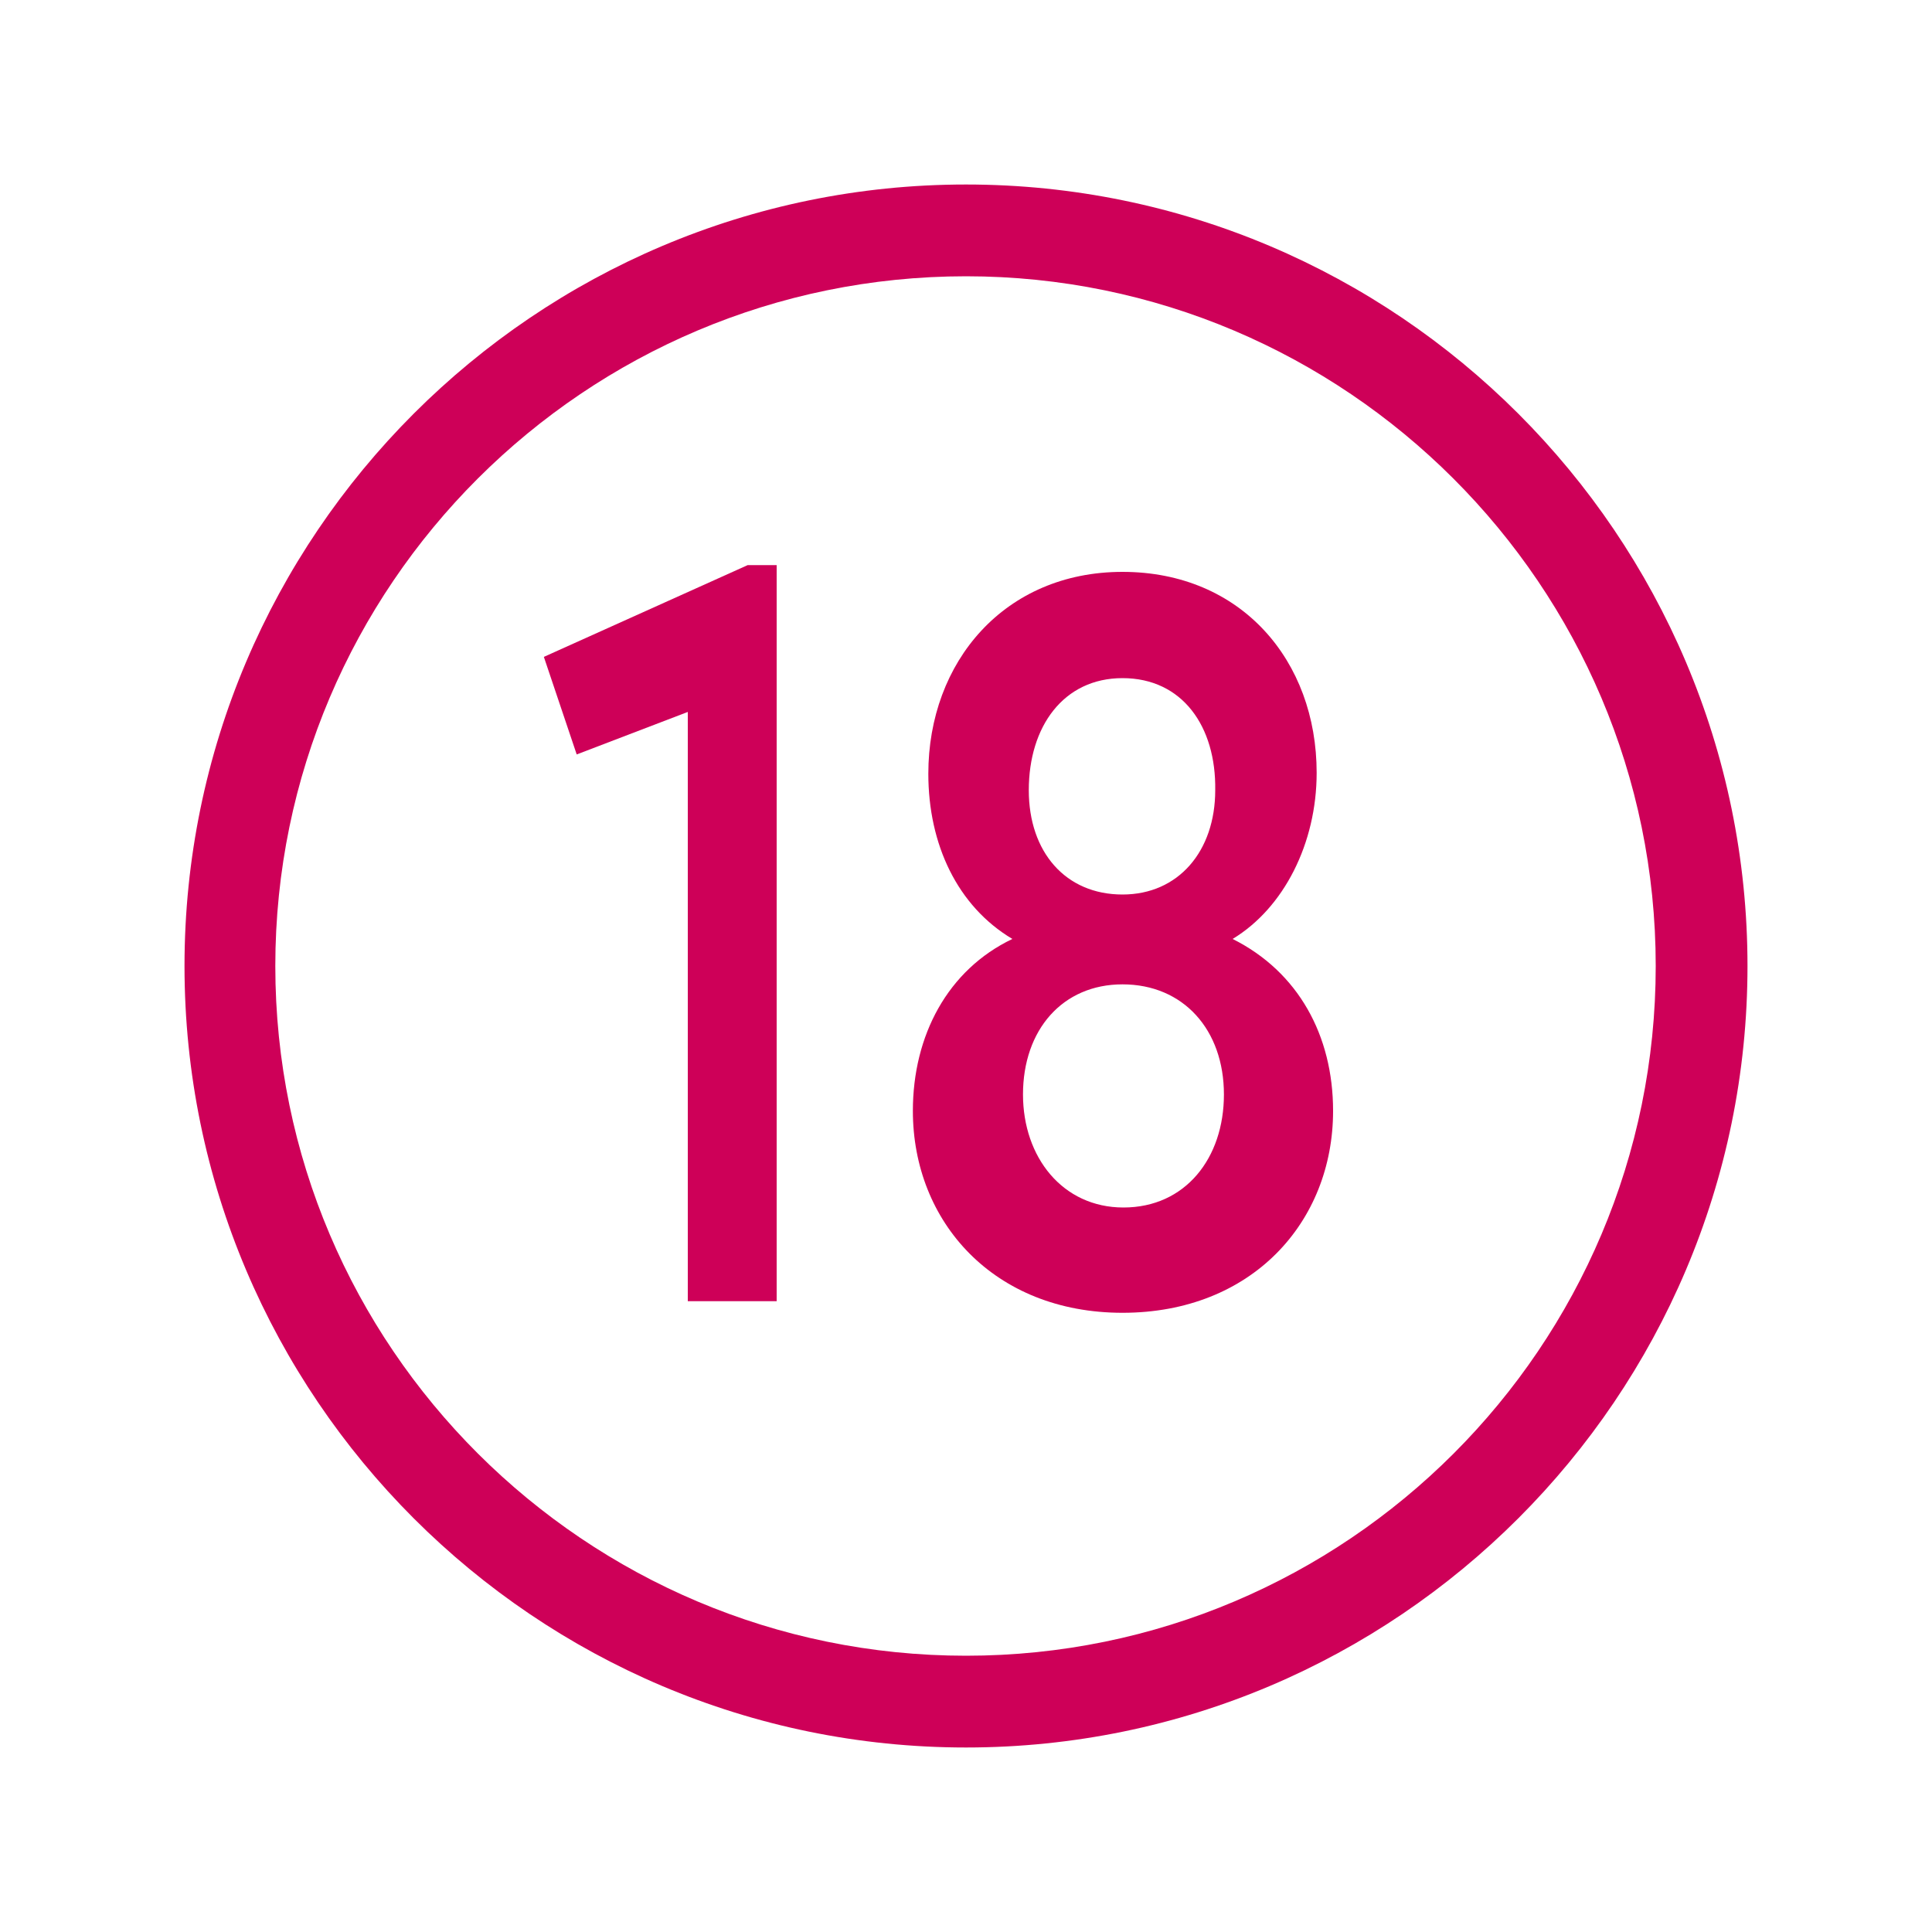 <?xml version="1.0" encoding="utf-8"?>
<!-- Generator: Adobe Illustrator 19.1.1, SVG Export Plug-In . SVG Version: 6.00 Build 0)  -->
<svg version="1.1" id="Layer_1" xmlns="http://www.w3.org/2000/svg" xmlns:xlink="http://www.w3.org/1999/xlink" x="0px" y="0px"
	 viewBox="0 0 200 200" style="enable-background:new 0 0 200 200;" xml:space="preserve">
<style type="text/css">
	.st0{fill:#CE0058;}
</style>
<g>
	<g>
		<path class="st0" d="M19.1,100c0-44.6,36.3-80.9,80.9-80.9s80.9,36.3,80.9,80.9s-36.3,80.9-80.9,80.9S19.1,144.6,19.1,100z
			 M171.4,100c0-39.4-32.1-71.4-71.4-71.4c-39.4,0-71.5,32-71.5,71.4s32.1,71.4,71.5,71.4S171.4,139.4,171.4,100z"/>
	</g>
	<path class="st0" d="M71.2,134.7v-61l-11.5,4.4L56.3,68l21.1-9.5h3v76.2H71.2z"/>
	<path class="st0" d="M116.2,135.9c-13.3,0-21.7-9.4-21.7-20.9c0-7.8,3.6-14.6,10.3-17.8c-5.7-3.4-8.7-9.8-8.7-17.1
		c0-11.6,7.9-20.9,20.1-20.9c12.3,0,20.1,9.2,20.1,20.8c0,7.3-3.4,14-8.7,17.2c6.8,3.4,10.4,10,10.4,17.8
		C138,126.5,129.6,135.9,116.2,135.9z M116.2,101.9c-6.2,0-10.3,4.7-10.3,11.4c0,6.5,4.1,11.7,10.4,11.7c6.4,0,10.4-5.1,10.4-11.7
		C126.7,106.6,122.5,101.9,116.2,101.9z M116.2,70.2c-6.1,0-9.7,5-9.7,11.6c0,6.4,3.8,10.8,9.7,10.8c5.8,0,9.6-4.5,9.6-10.8
		C125.9,75.2,122.4,70.2,116.2,70.2z"/>
</g>
</svg>
